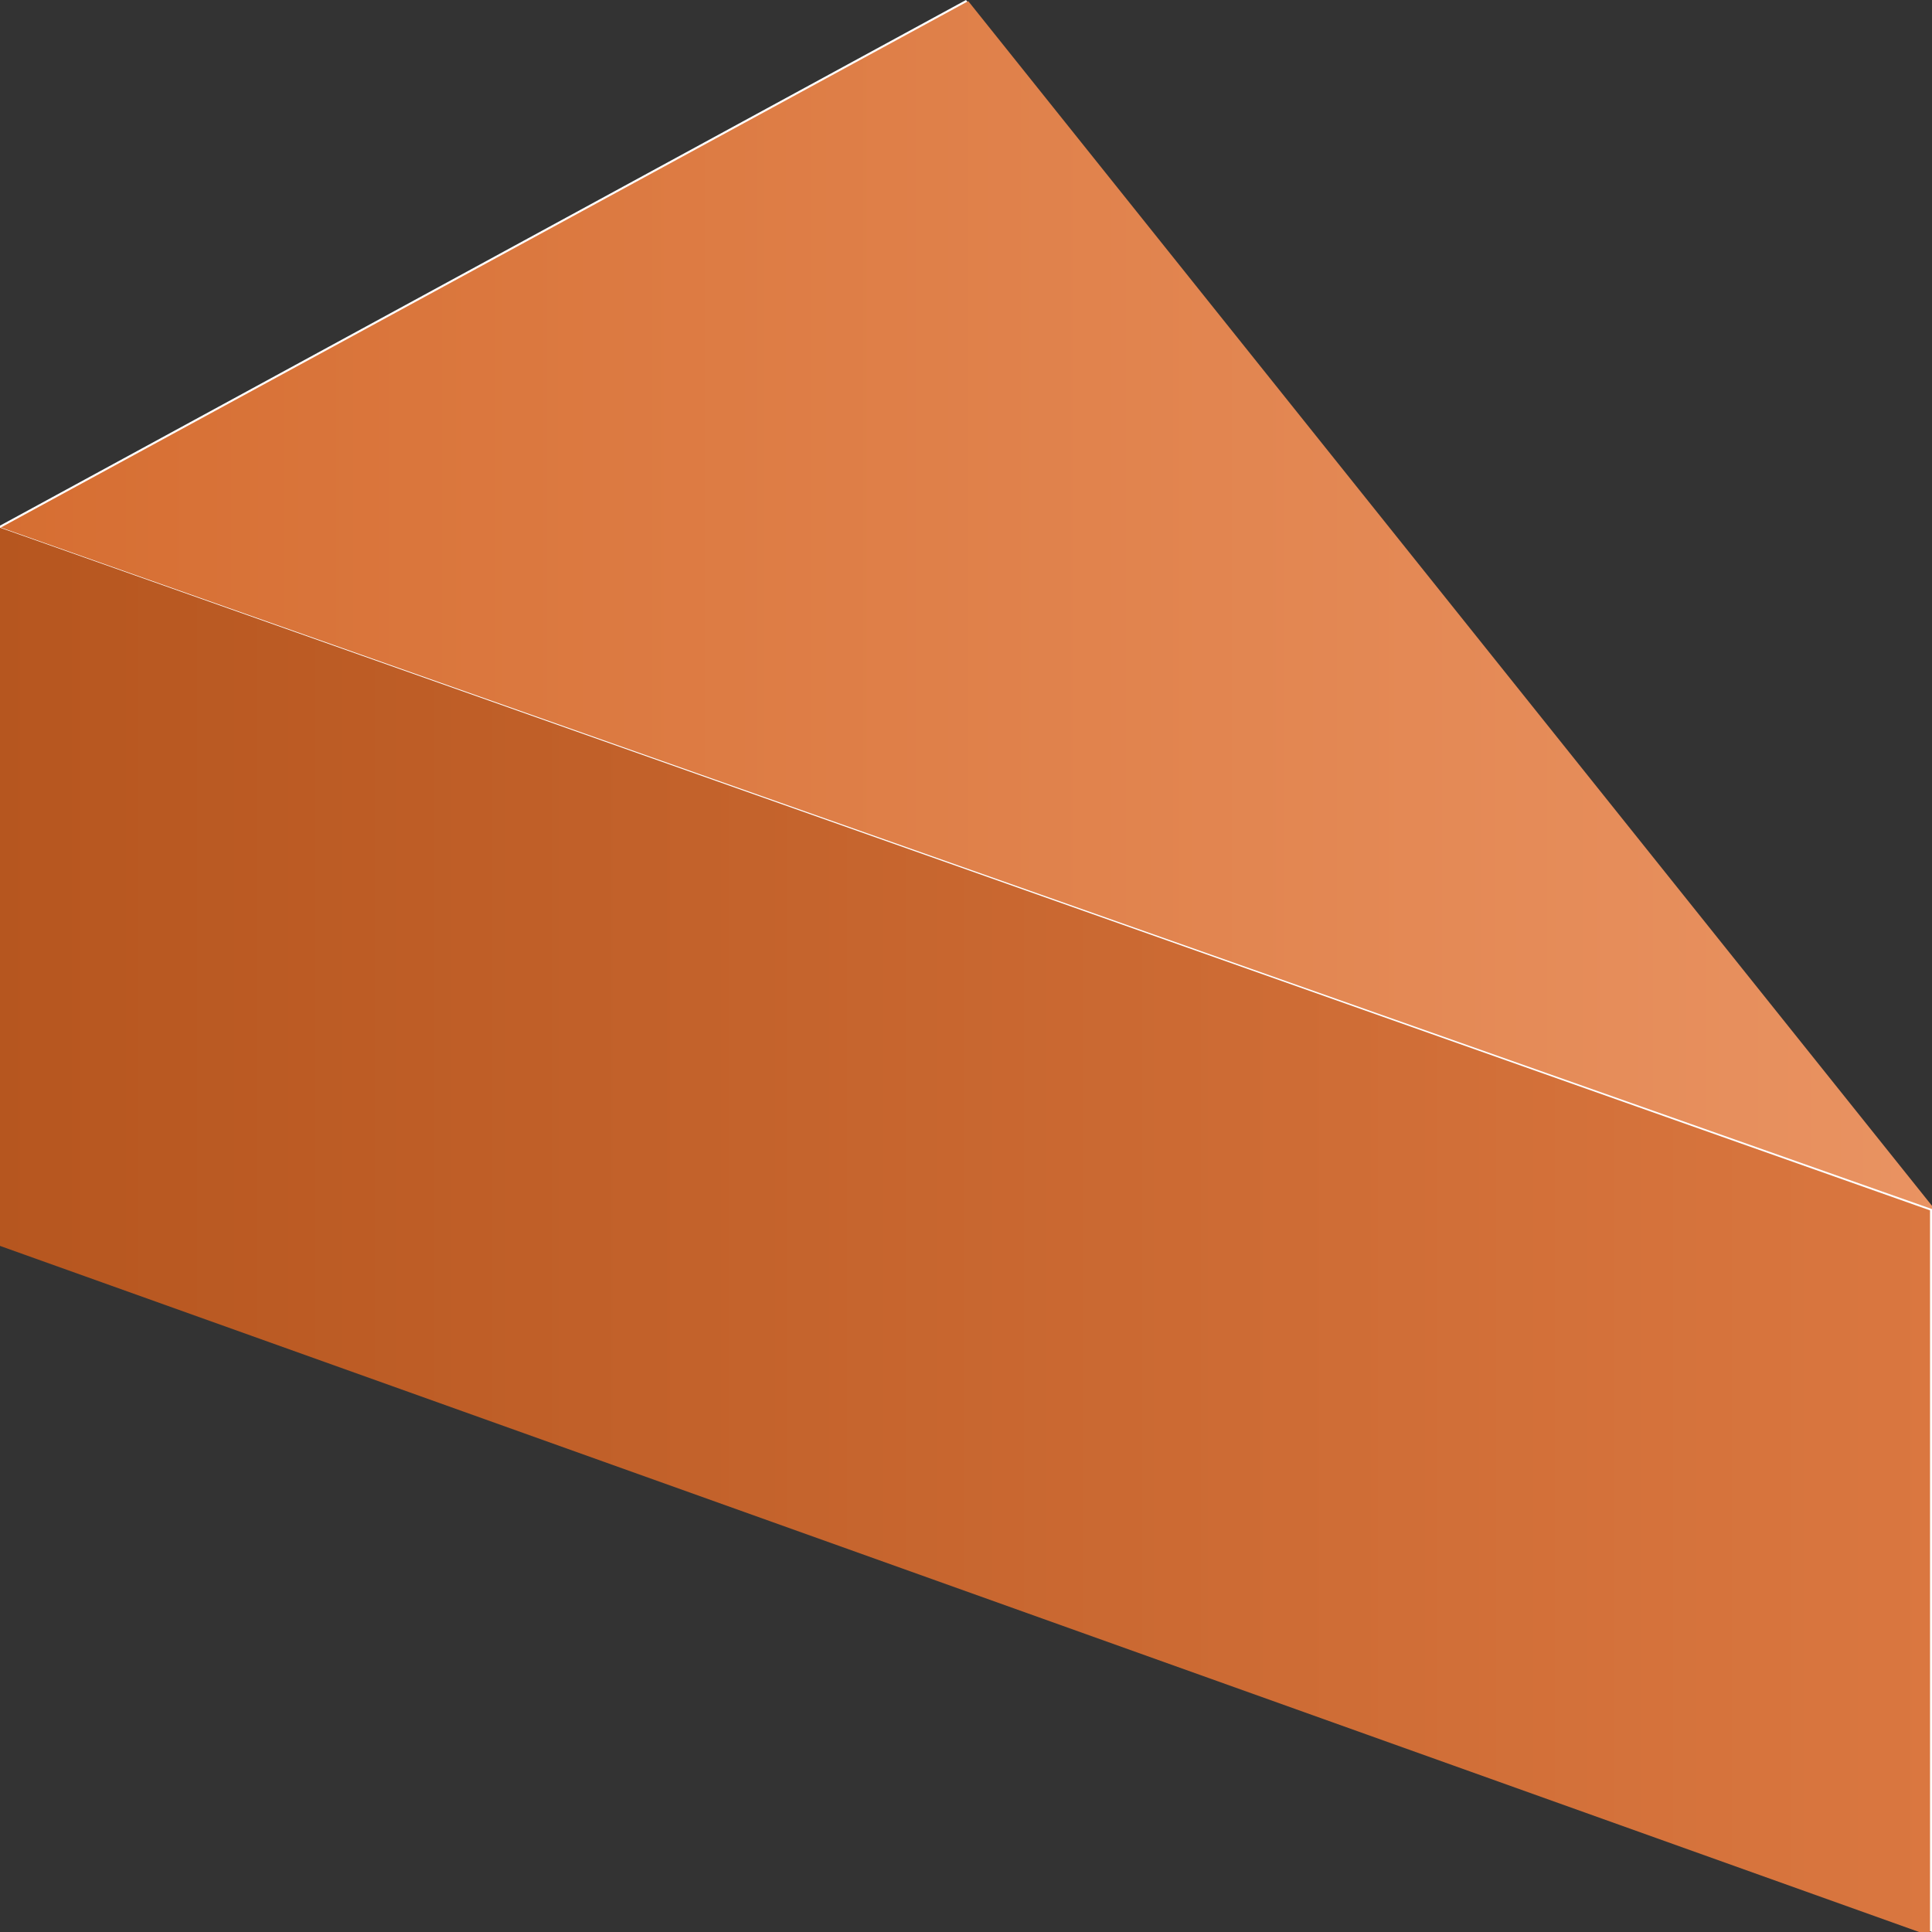 <?xml version="1.0" encoding="UTF-8" standalone="no"?>
<!DOCTYPE svg PUBLIC "-//W3C//DTD SVG 1.1//EN" "http://www.w3.org/Graphics/SVG/1.1/DTD/svg11.dtd">
<svg width="100%" height="100%" viewBox="0 0 128 128" version="1.1" xmlns="http://www.w3.org/2000/svg" xmlns:xlink="http://www.w3.org/1999/xlink" xml:space="preserve" xmlns:serif="http://www.serif.com/" style="fill-rule:evenodd;clip-rule:evenodd;stroke-linejoin:round;stroke-miterlimit:2;">
    <rect x="0" y="0" width="128" height="128" fill="#333333" stroke="none"/>
    <path d="M128,80L128,128L0,82.341L0,34.825L64,0L128,80Z" style="fill:white;"/>
    <g transform="matrix(0.151,0,0,0.155,-34.685,-51.386)">
        <path d="M1076.52,848.875L229.516,557L229.516,864L1076.52,1159L1076.52,848.875Z" style="fill:url(#_Linear1);"/>
    </g>
    <g transform="matrix(0.155,0,0,0.155,-38.694,-51.386)">
        <path d="M1077,848.875L250,557L663.5,332L1077,848.875Z" style="fill:url(#_Linear2);"/>
    </g>
    <defs>
        <linearGradient id="_Linear1" x1="0" y1="0" x2="1" y2="0" gradientUnits="userSpaceOnUse" gradientTransform="matrix(847,0,0,594,229.516,854)"><stop offset="0" style="stop-color:rgb(182,86,31);stop-opacity:1"/><stop offset="1" style="stop-color:rgb(218,119,64);stop-opacity:1"/></linearGradient>
        <linearGradient id="_Linear2" x1="0" y1="0" x2="1" y2="0" gradientUnits="userSpaceOnUse" gradientTransform="matrix(827,0,0,532,250,598)"><stop offset="0" style="stop-color:rgb(214,110,50);stop-opacity:1"/><stop offset="1" style="stop-color:rgb(233,147,98);stop-opacity:1"/></linearGradient>
    </defs>
</svg>
